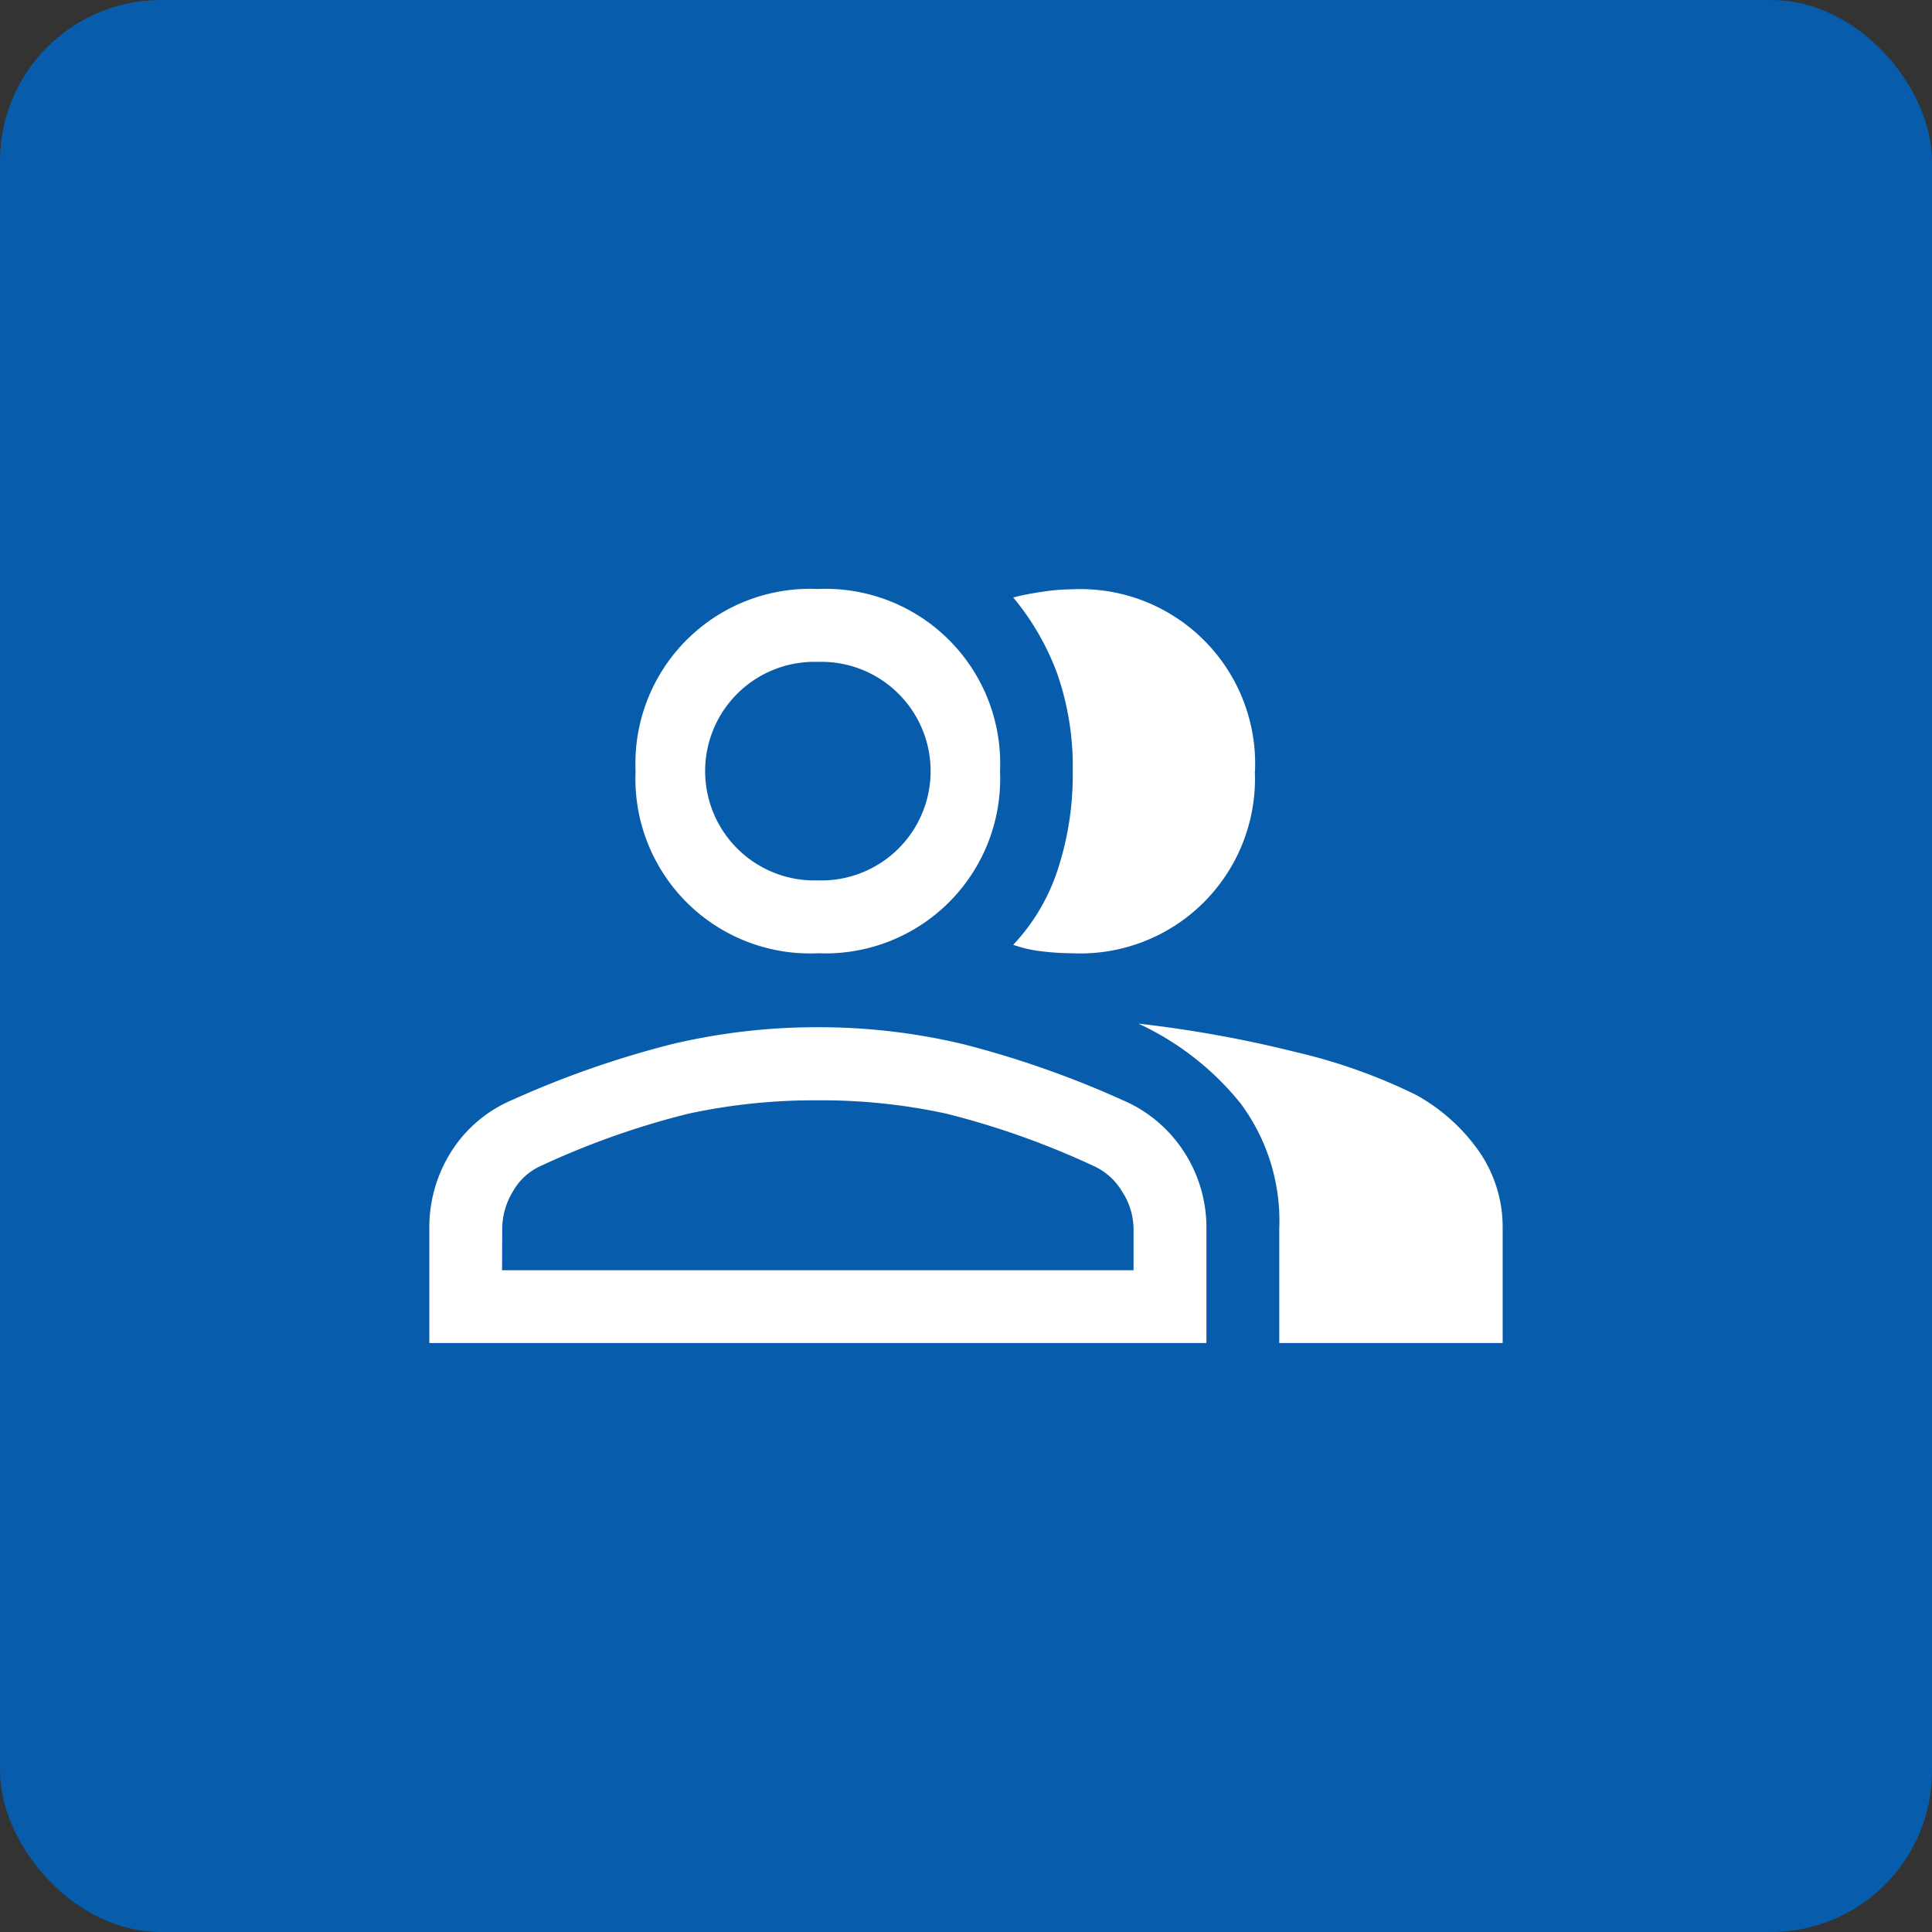 <svg xmlns="http://www.w3.org/2000/svg" width="36" height="36" viewBox="0 0 36 36">
  <rect x="0" y="0" width="36" height="36" fill="#333333" stroke="none"/>
  <g id="Group_4616" data-name="Group 4616" transform="translate(-208 -529)">
    <g id="Group_4588" data-name="Group 4588" transform="translate(146 135)">
      <rect id="Rectangle_1499" data-name="Rectangle 1499" width="36" height="36" rx="3" transform="translate(62 394)" fill="#075dab"/>
    </g>
    <path id="group_FILL0_wght400_GRAD0_opsz48" d="M1.9,23V20.873a2.635,2.635,0,0,1,.407-1.437,2.478,2.478,0,0,1,1.131-.962,17.938,17.938,0,0,1,2.975-1.041,11.673,11.673,0,0,1,2.726-.317,11.53,11.53,0,0,1,2.715.317,18.091,18.091,0,0,1,2.964,1.041,2.546,2.546,0,0,1,1.143.962,2.583,2.583,0,0,1,.419,1.437V23Zm15.837,0V20.873a3.662,3.662,0,0,0-.724-2.342,5.3,5.3,0,0,0-1.9-1.482,22.437,22.437,0,0,1,2.941.532,10.367,10.367,0,0,1,2.24.8,3.5,3.5,0,0,1,1.176,1.063,2.48,2.48,0,0,1,.43,1.425V23Zm-8.6-7.262a3.255,3.255,0,0,1-3.394-3.394A3.255,3.255,0,0,1,9.14,8.95a3.255,3.255,0,0,1,3.394,3.394A3.255,3.255,0,0,1,9.14,15.737Zm8.145-3.394a3.255,3.255,0,0,1-3.394,3.394,5.059,5.059,0,0,1-.554-.034,2.393,2.393,0,0,1-.554-.124,3.713,3.713,0,0,0,.826-1.391,5.667,5.667,0,0,0,.283-1.844,5.266,5.266,0,0,0-.283-1.8,4.81,4.81,0,0,0-.826-1.437A4.775,4.775,0,0,1,13.337,9a3.813,3.813,0,0,1,.554-.045,3.255,3.255,0,0,1,3.394,3.394Zm-14.027,9.3H15.022v-.769a1.294,1.294,0,0,0-.215-.7,1.183,1.183,0,0,0-.532-.475,15.276,15.276,0,0,0-2.738-.973,10.94,10.94,0,0,0-2.4-.249,11.1,11.1,0,0,0-2.41.249,15.142,15.142,0,0,0-2.749.973,1.122,1.122,0,0,0-.52.475,1.346,1.346,0,0,0-.2.7ZM9.14,14.38a2.037,2.037,0,1,0,0-4.072,2.037,2.037,0,1,0,0,4.072ZM9.14,21.642ZM9.14,12.344Z" transform="translate(214.1 531.025)" fill="#fff"/>
  </g>
</svg>
